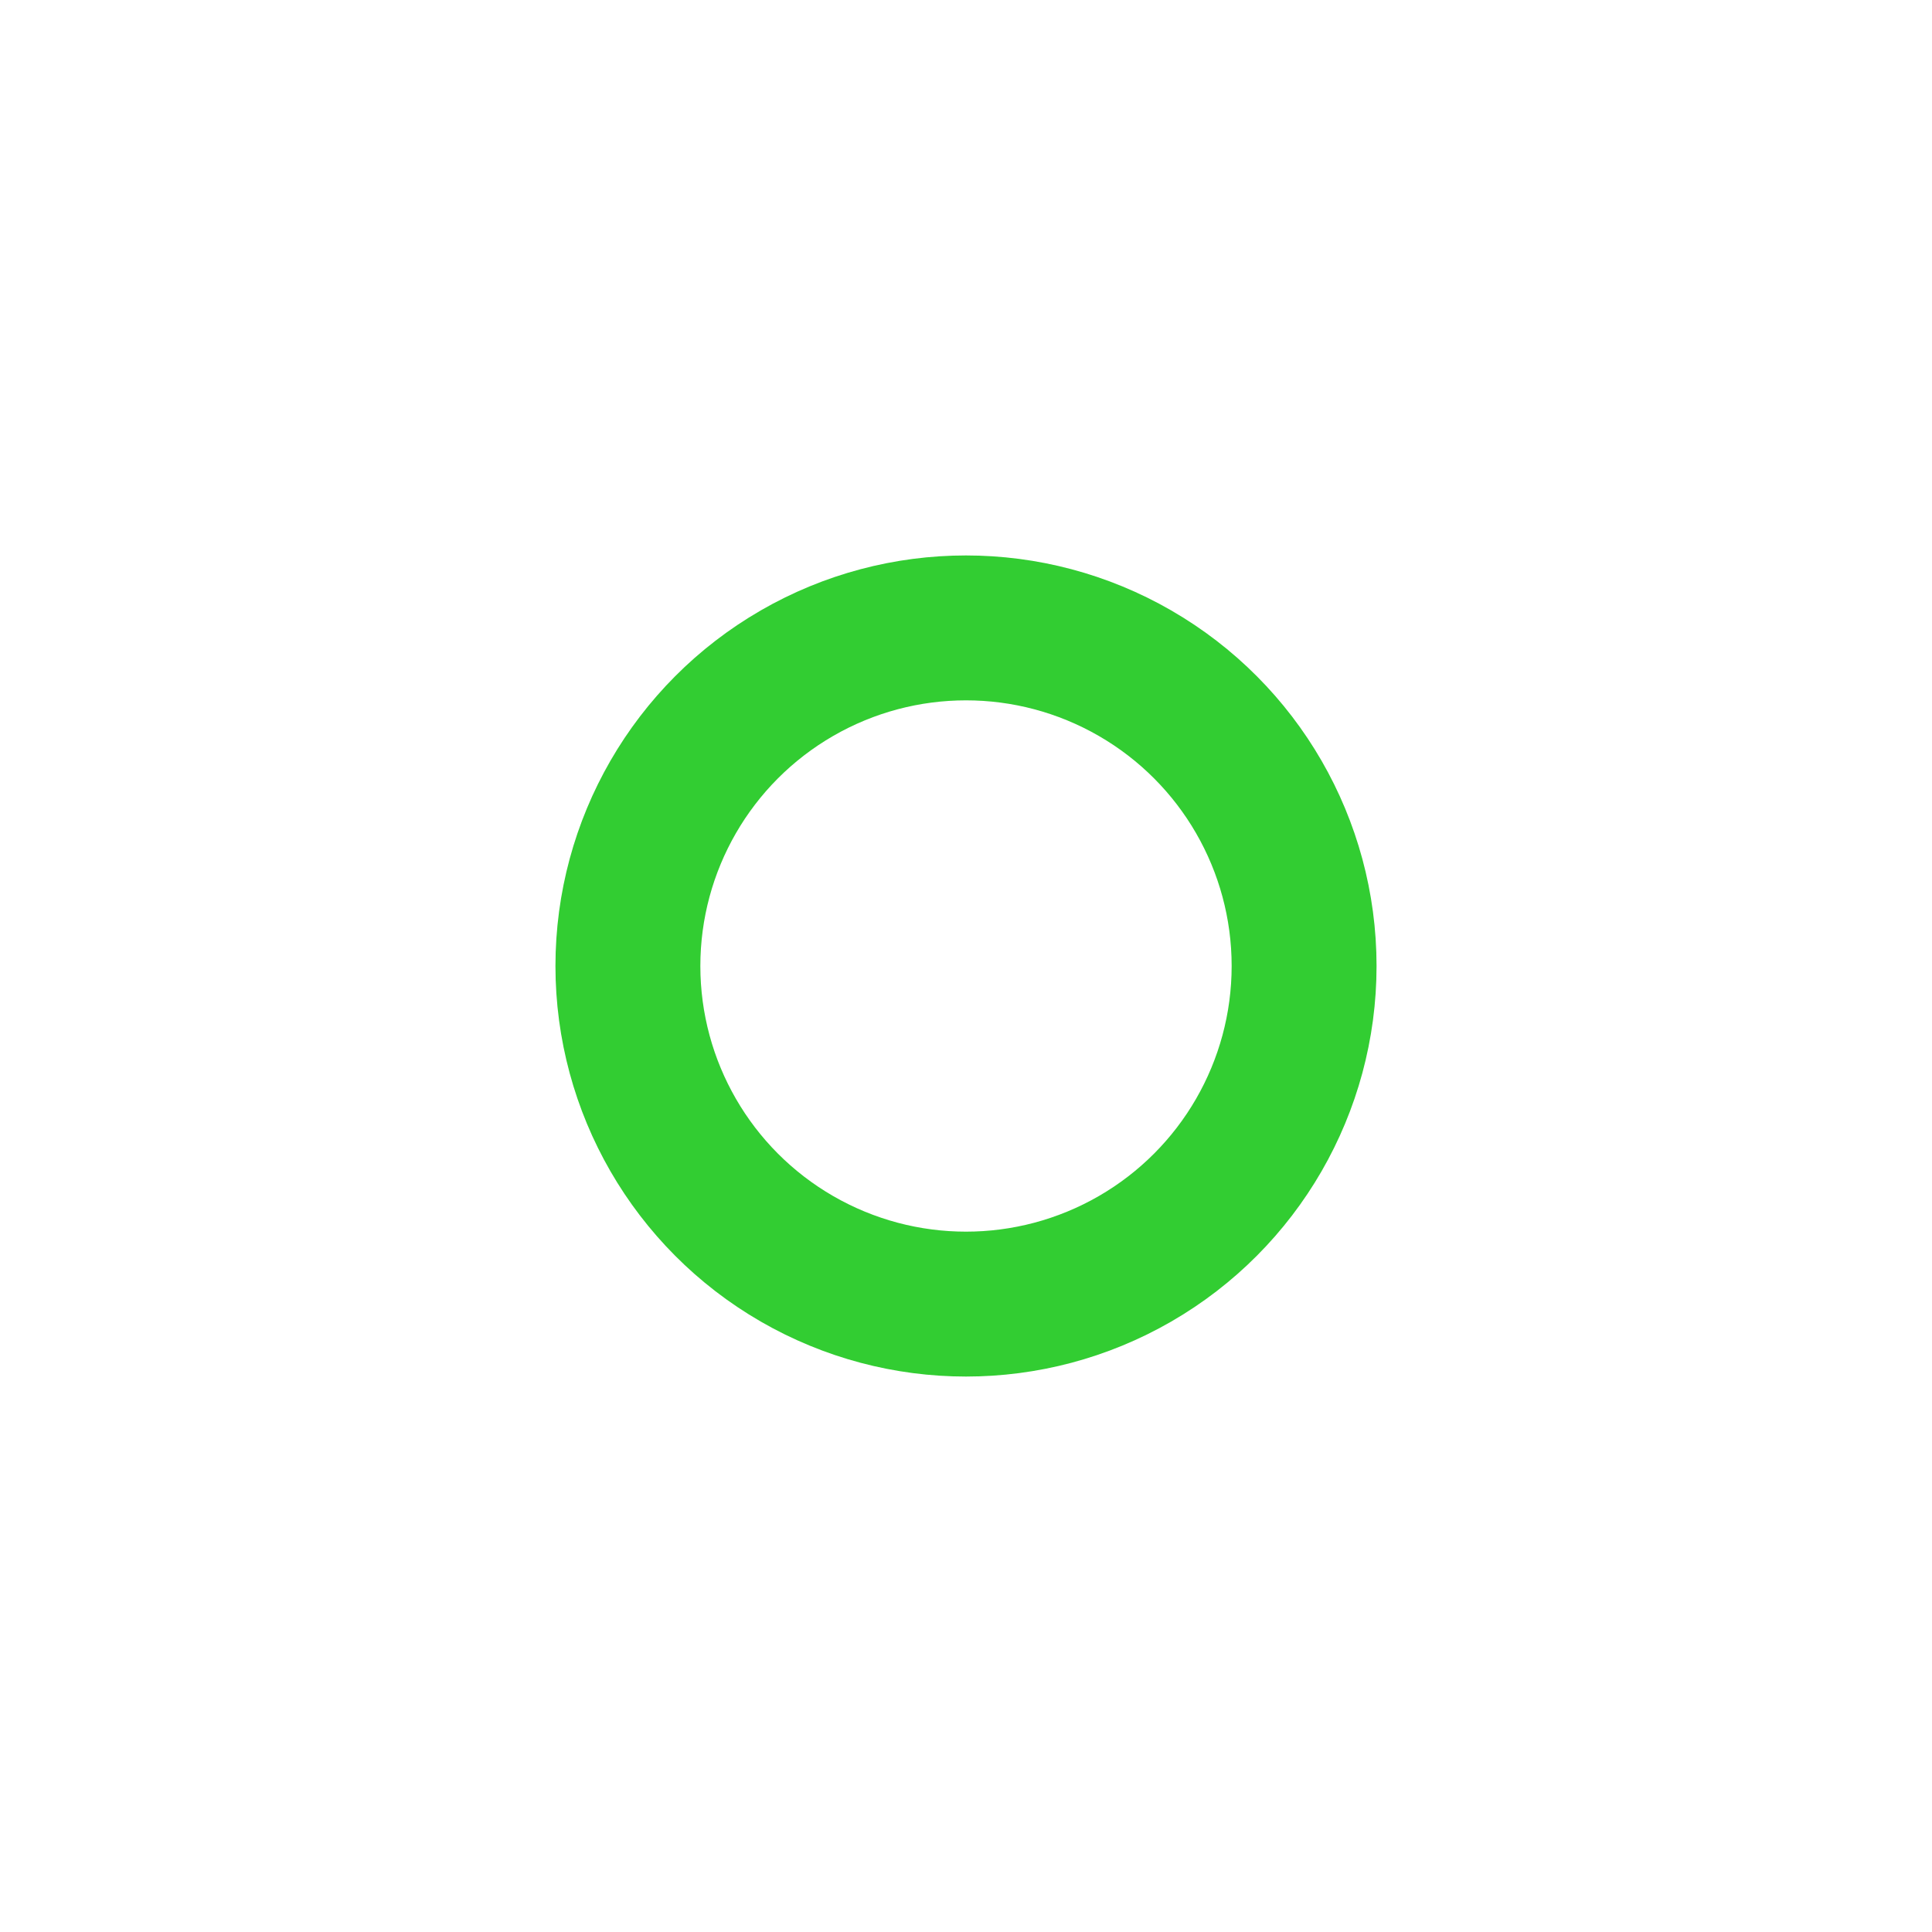 <?xml version="1.0" encoding="utf-8"?>
<svg width="20" height="20" xmlns="http://www.w3.org/2000/svg">
  <g>
    <circle cx="10" cy="10" r="3.5" style="stroke:limegreen;stroke-width:1.5;" fill="transparent" />
  </g>
</svg>
